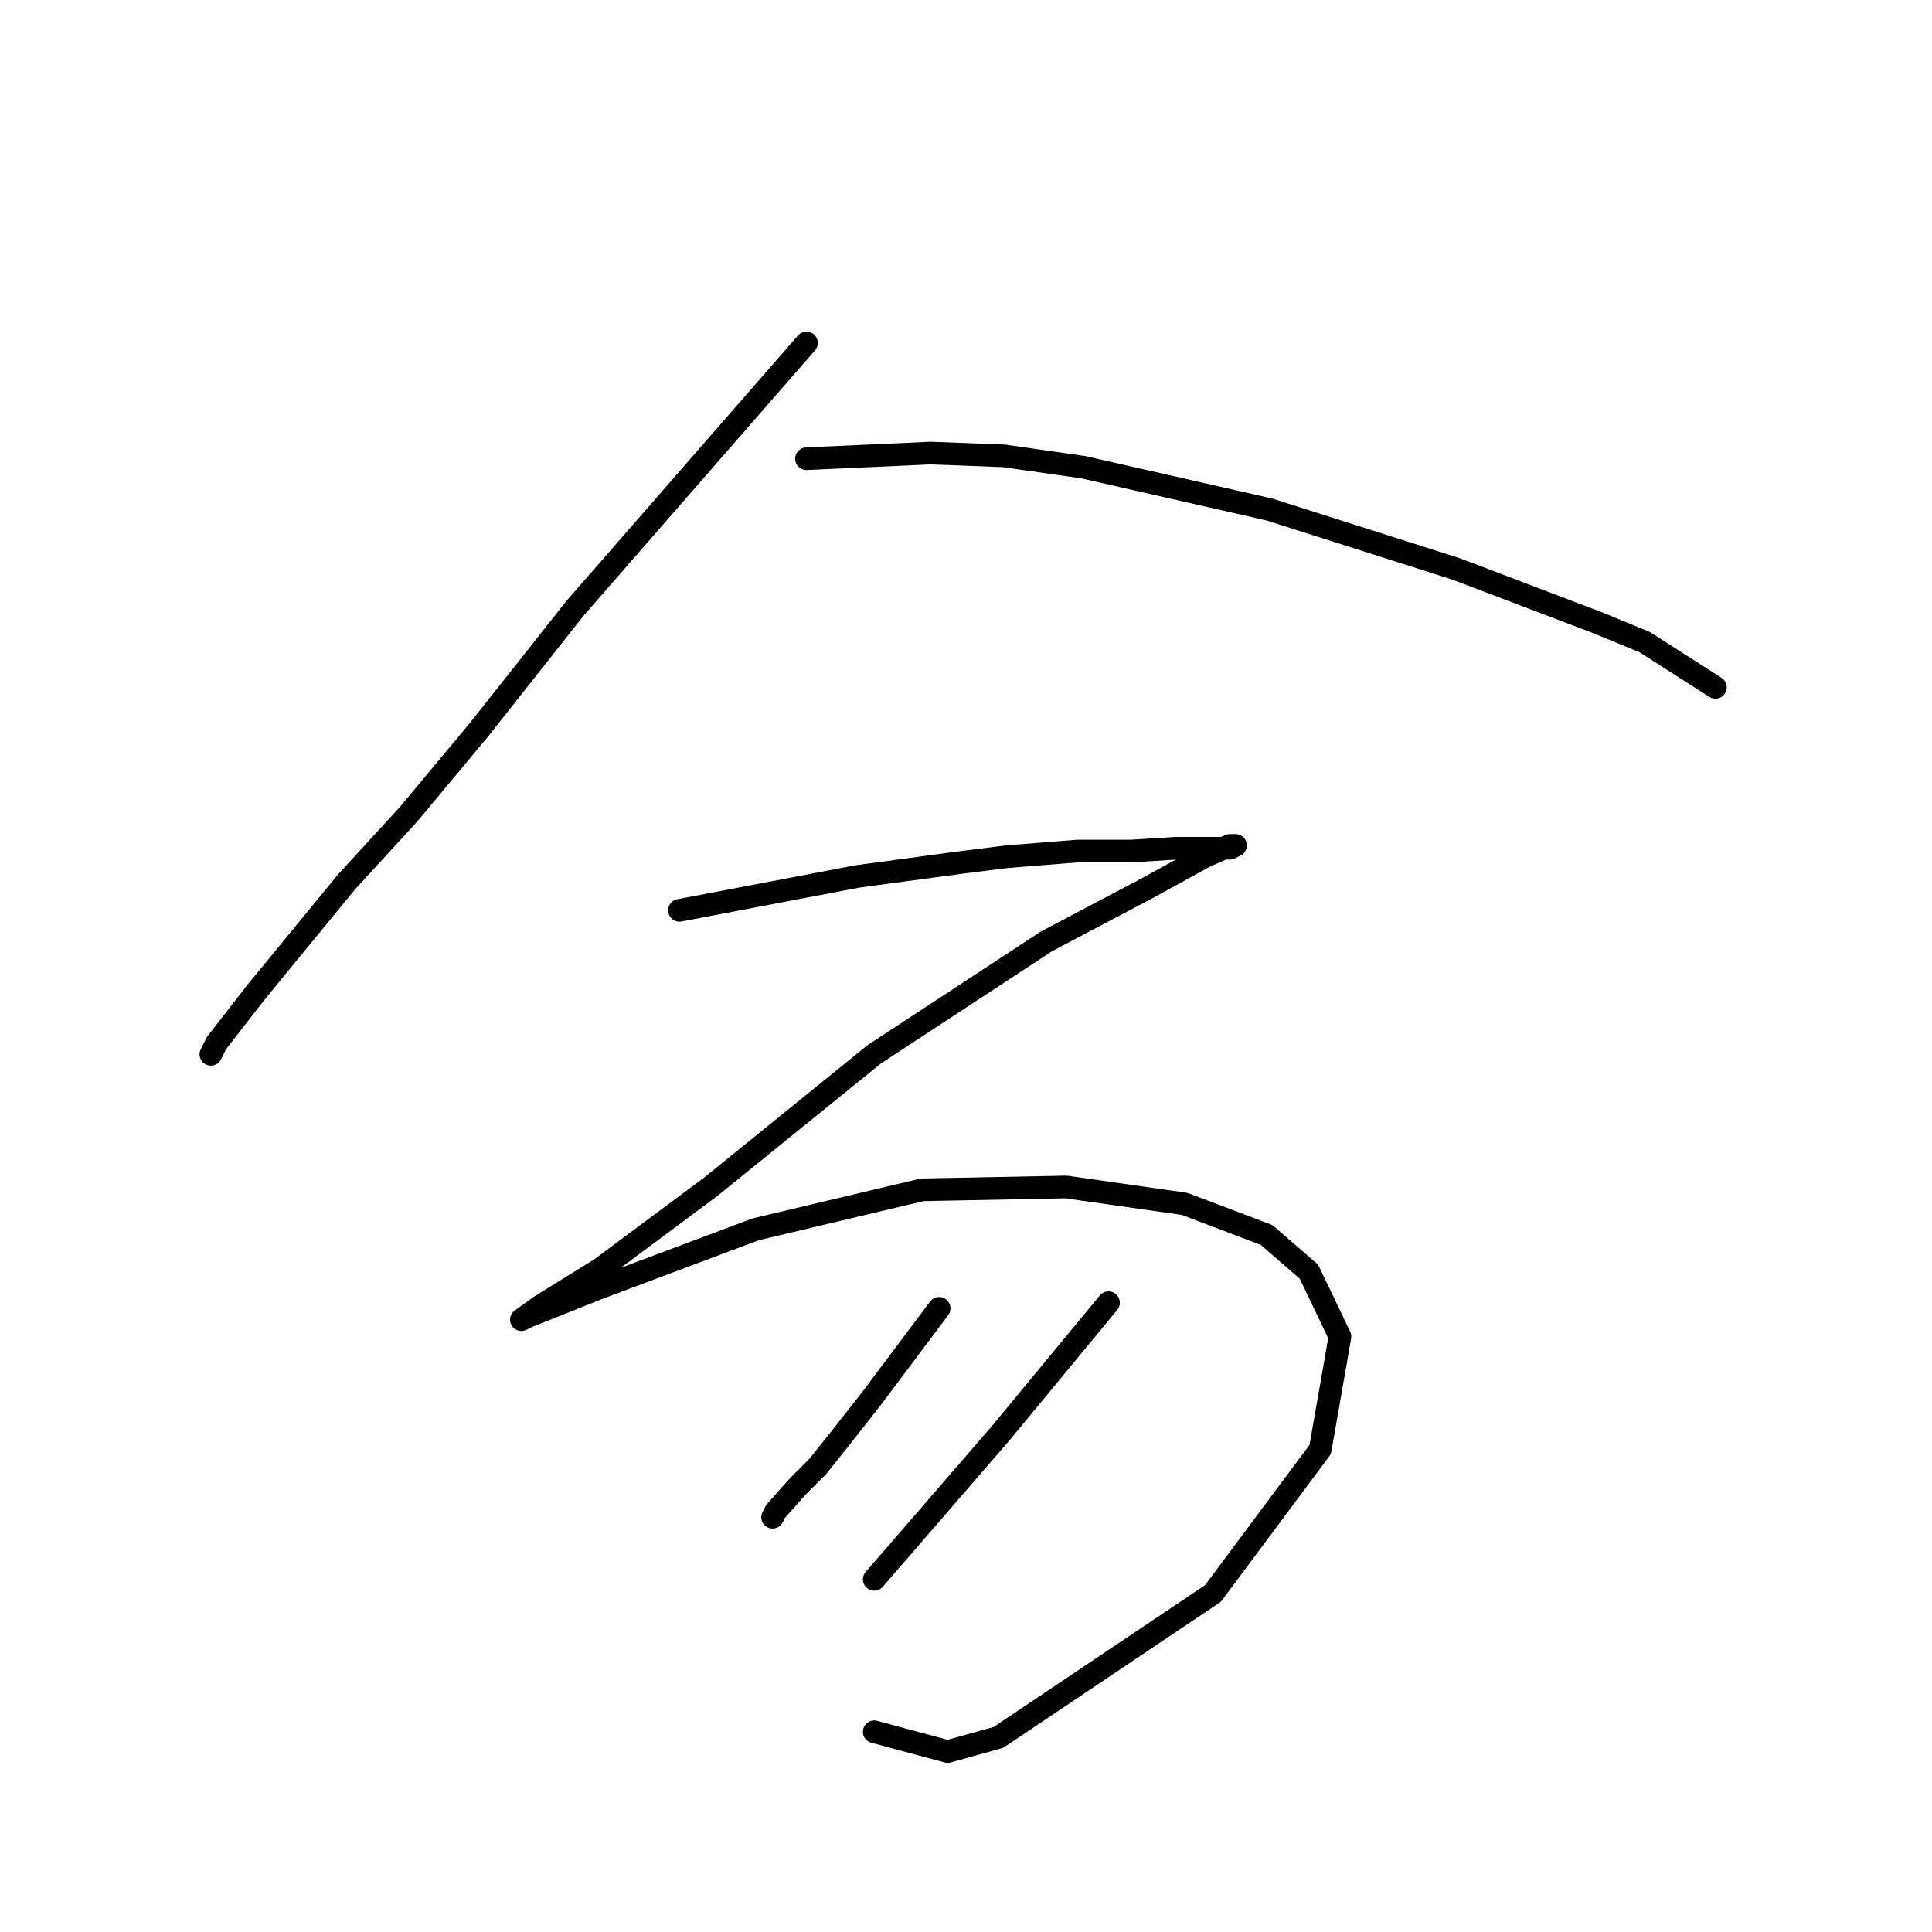 <?xml version="1.0" standalone="no"?>
    <svg width="256" height="256" xmlns="http://www.w3.org/2000/svg" version="1.1">
    <polyline stroke="black" stroke-width="3" stroke-linecap="round" fill="transparent" stroke-linejoin="round" points="106.862 45.446 91.527 63.025 76.192 80.605 63.475 96.688 54.124 107.909 45.895 116.886 33.926 131.473 28.69 138.205 27.942 139.701 27.942 139.701 " />
        <polyline stroke="black" stroke-width="3" stroke-linecap="round" fill="transparent" stroke-linejoin="round" points="106.862 60.781 115.091 60.407 123.32 60.033 133.044 60.407 143.517 61.903 168.203 67.513 192.889 75.368 211.591 82.475 217.949 85.093 227.3 91.077 227.3 91.077 " />
        <polyline stroke="black" stroke-width="3" stroke-linecap="round" fill="transparent" stroke-linejoin="round" points="90.031 120.626 97.885 119.13 105.74 117.634 113.595 116.137 127.434 114.267 133.418 113.519 142.769 112.771 149.876 112.771 155.86 112.397 160.349 112.397 162.967 112.397 163.715 112.023 163.341 112.023 162.967 112.023 159.601 113.519 152.12 117.634 138.655 124.74 115.839 139.701 94.145 157.281 79.558 168.128 71.703 172.99 69.085 174.86 69.833 174.486 79.184 170.746 100.13 162.891 122.198 157.655 141.273 157.281 156.982 159.525 167.829 163.639 173.44 168.502 177.554 177.104 174.936 192.066 160.723 211.141 132.296 230.217 125.564 232.087 115.839 229.469 115.839 229.469 " />
        <polyline stroke="black" stroke-width="3" stroke-linecap="round" fill="transparent" stroke-linejoin="round" points="124.442 173.364 119.953 179.349 115.465 185.333 111.351 190.57 108.358 194.31 105.74 196.928 102.748 200.294 102.374 201.042 102.374 201.042 " />
        <polyline stroke="black" stroke-width="3" stroke-linecap="round" fill="transparent" stroke-linejoin="round" points="146.884 172.616 139.777 181.219 132.67 189.822 120.701 203.661 115.839 209.271 115.839 209.271 " />
        </svg>